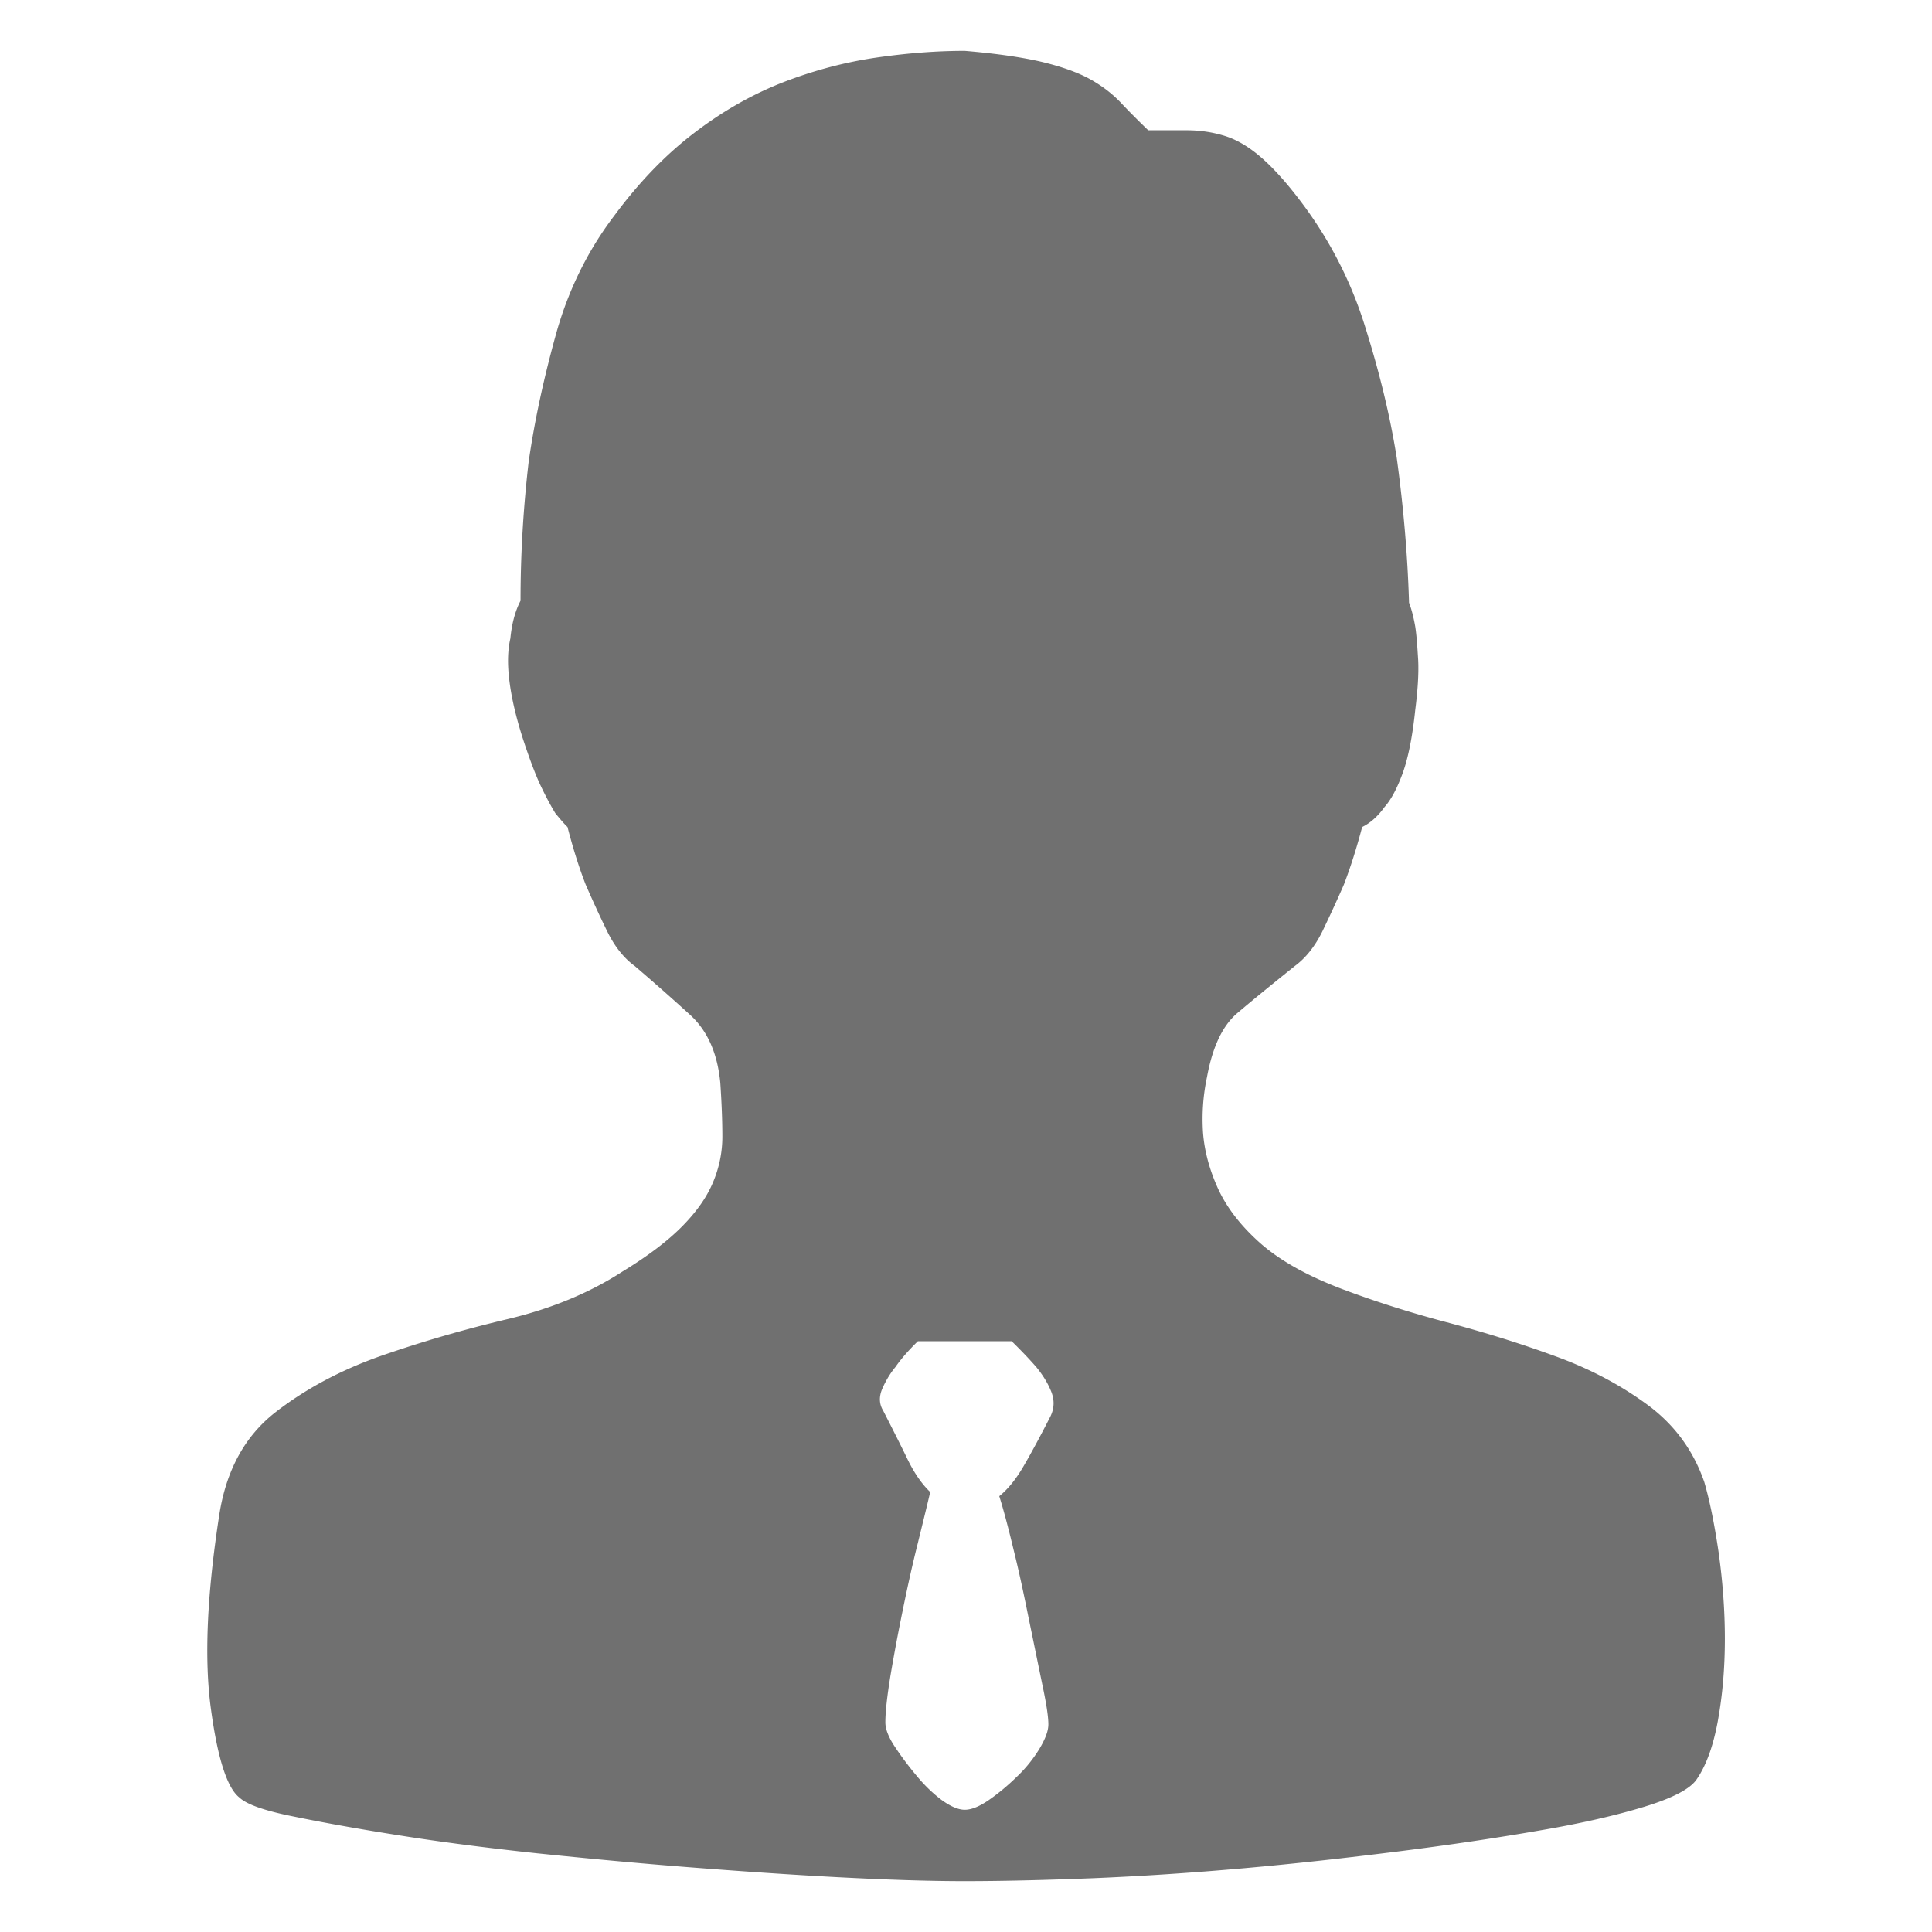 <?xml version="1.0" standalone="no"?><!DOCTYPE svg PUBLIC "-//W3C//DTD SVG 1.1//EN" "http://www.w3.org/Graphics/SVG/1.1/DTD/svg11.dtd"><svg t="1589275122008" class="icon" viewBox="0 0 1024 1024" version="1.1" xmlns="http://www.w3.org/2000/svg" p-id="2718" xmlns:xlink="http://www.w3.org/1999/xlink" width="128" height="128"><defs><style type="text/css"></style></defs><path d="M903.33 785.57c2.856 9.809 5.39 22.312 7.599 37.349 2.102 15.036 3.287 30.342 3.287 45.702 0 15.468-1.24 30.02-3.772 43.817-2.533 13.69-6.414 23.875-11.372 30.935-3.557 4.959-12.72 9.702-27.486 14.229-14.821 4.527-33.361 8.838-55.674 12.611-22.312 3.88-47.157 7.6-74.536 11.048s-54.757 6.522-82.082 8.947c-27.27 2.425-54.002 4.204-79.764 5.282-26.085 1.024-48.775 1.563-68.177 1.563s-41.876-0.755-67.476-2.102c-25.546-1.348-51.847-3.18-78.794-5.282-27.001-2.102-53.84-4.635-80.465-7.384-26.624-2.856-50.93-5.982-72.92-9.485-21.935-3.45-40.69-6.845-56.158-10.024-15.521-3.072-25.007-6.522-28.618-10.025-6.467-4.958-11.533-20.534-15.09-46.727-3.665-26.408-2.156-60.631 4.311-102.615 3.611-23.876 13.528-42.092 29.696-54.757 16.222-12.612 34.87-22.528 56.158-30.02 21.235-7.383 43.547-13.904 66.938-19.456s43.708-14.012 61.062-25.276c13.636-8.3 24.253-16.438 31.852-24.199 7.546-7.707 12.881-15.36 16.115-23.175 3.233-7.707 4.904-15.79 4.904-24.09 0-8.408-0.377-17.894-1.078-28.403-1.455-15.468-6.629-27.379-15.63-35.786A1238.871 1238.871 0 0 0 336.41 512c-5.766-4.204-10.616-10.294-14.605-18.432-3.934-8.03-7.706-16.276-11.371-24.684-3.557-9.108-6.737-19.294-9.647-30.558-1.456-1.347-3.611-3.827-6.468-7.33-2.156-3.503-4.743-8.246-7.599-14.228-2.856-5.982-6.09-14.552-9.755-25.762-3.557-11.21-5.874-21.234-6.952-29.965-1.132-8.785-0.97-16.33 0.485-22.636 0.754-7.707 2.479-14.39 5.39-19.995 0-24.576 1.454-49.098 4.31-73.674 2.911-20.318 7.546-42.415 14.121-66.29 6.468-23.822 16.87-45.218 31.26-64.135 12.988-17.57 27-32.122 42.145-43.709 15.09-11.587 30.774-20.48 46.942-26.84 16.222-6.305 32.553-10.67 49.152-13.15 16.6-2.425 32.39-3.665 47.535-3.665 16.546 1.402 30.074 3.342 40.475 5.767 10.456 2.48 18.971 5.497 25.385 8.947 6.413 3.503 12.018 7.707 16.76 12.665 4.582 4.904 9.54 9.809 14.606 14.713h20.426c6.522 0 12.827 0.862 18.971 2.641 6.198 1.725 12.235 5.066 18.325 9.97 6.09 4.905 12.827 11.965 19.995 21.073 16.653 21.02 28.833 43.978 36.756 68.878s13.69 48.559 17.246 71.033c3.557 25.977 5.767 51.577 6.521 76.8 1.348 3.503 2.426 7.76 3.288 12.665 0.754 4.905 1.132 10.887 1.563 17.893 0.323 7.007-0.216 15.792-1.563 26.301-1.455 14.013-3.665 25.061-6.521 33.145-2.965 8.085-6.09 14.229-9.81 18.378-3.556 4.959-7.598 8.462-11.802 10.51-2.964 11.264-6.198 21.45-9.701 30.558-3.665 8.408-7.492 16.654-11.372 24.738-3.988 8.084-8.946 14.228-14.605 18.378-12.235 9.809-22.313 18-30.235 24.738-7.977 6.629-13.366 17.947-16.33 34.061-2.102 9.917-2.75 19.672-2.102 29.588 0.754 9.81 3.449 19.78 8.084 29.912 4.743 10.186 12.342 19.887 22.636 28.941 10.51 9.163 25.06 17.247 43.87 24.307 16.546 6.198 34.654 12.018 54.434 17.246 19.887 5.282 38.858 11.156 57.29 17.893 18.432 6.63 34.762 15.253 49.152 25.816s24.414 24.253 30.235 41.068zM556.679 750.86c2.102-4.203 2.317-8.623 0.539-13.15s-4.527-8.946-7.977-13.15c-3.665-4.204-7.976-8.731-13.042-13.69h-49.691c-5.066 4.959-9 9.486-11.91 13.69-2.857 3.45-5.175 7.383-7.007 11.587-1.779 4.204-1.617 8.084 0.539 11.588 5.066 9.916 9.377 18.432 12.934 25.815 3.611 7.384 7.653 13.15 11.965 17.246-1.455 6.414-3.665 15.253-6.521 26.948-2.91 11.48-5.551 23.498-8.03 35.678-2.534 12.342-4.69 23.876-6.522 34.762-1.778 10.94-2.695 19.133-2.695 24.738 0 3.45 1.617 7.707 4.851 12.611s7.006 10.025 11.372 15.253c4.311 5.281 8.785 9.593 13.473 13.15 4.743 3.45 8.84 5.282 12.396 5.282 3.611 0 7.869-1.779 12.935-5.282 5.066-3.557 9.917-7.6 14.552-12.126 4.796-4.528 8.73-9.486 11.964-14.714 3.18-5.281 4.85-9.593 4.85-13.15 0-4.204-1.131-11.372-3.287-21.45-2.102-10.186-4.42-21.558-7.06-34.331-2.533-12.611-5.12-24.846-8.084-36.756-2.857-11.911-5.39-21.45-7.6-28.403 4.312-3.45 8.516-8.515 12.504-15.252 3.934-6.683 8.785-15.63 14.552-26.894z" p-id="2719" fill="#707070"></path></svg>